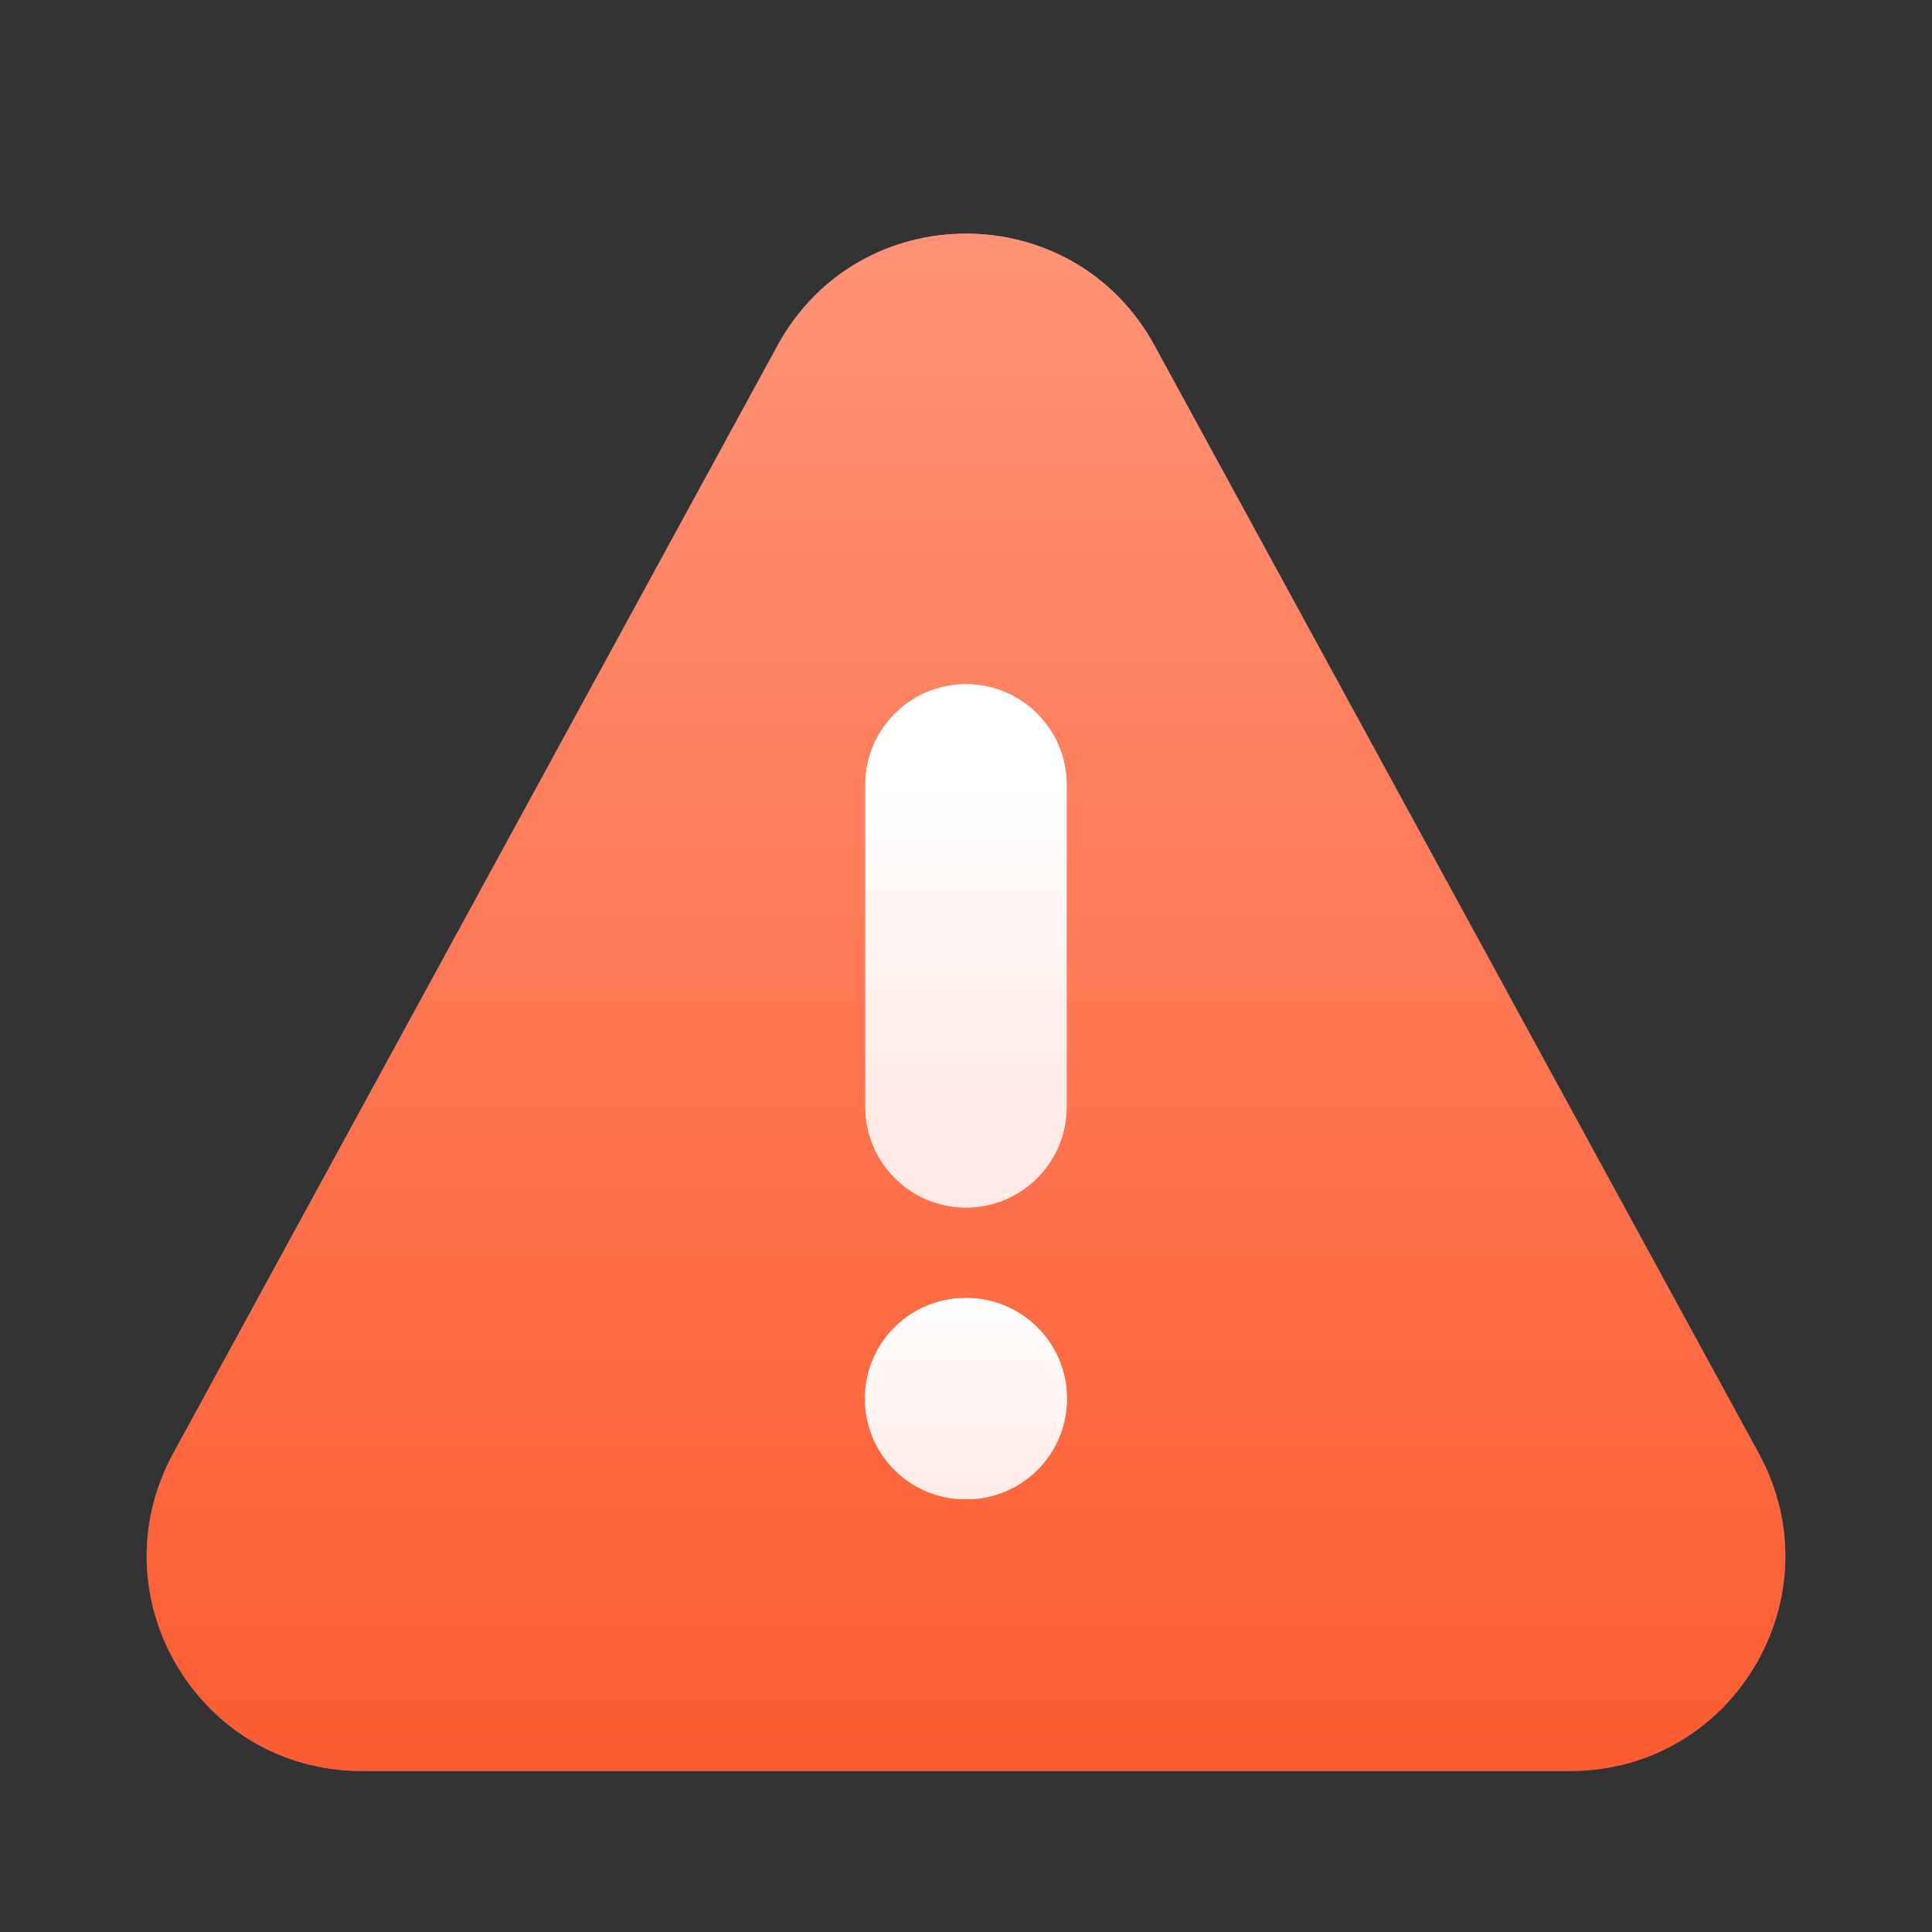 <svg width="32" height="32" viewBox="0 0 32 32" fill="none" xmlns="http://www.w3.org/2000/svg">
<rect x="0" y="0" width="32" height="32" fill="#333333" stroke="none"/>
<path d="M12.879 5.723L2.868 24.075C1.576 26.445 3.291 29.333 5.989 29.333H26.011C28.709 29.333 30.424 26.445 29.132 24.075L19.122 5.723C17.774 3.252 14.226 3.252 12.879 5.723Z" fill="url(#paint0_linear_11179_10869)"/>
<path d="M12.879 5.723L2.868 24.075C1.576 26.445 3.291 29.333 5.989 29.333H26.011C28.709 29.333 30.424 26.445 29.132 24.075L19.122 5.723C17.774 3.252 14.226 3.252 12.879 5.723Z" fill="url(#paint1_linear_11179_10869)"/>
<path fill-rule="evenodd" clip-rule="evenodd" d="M16 11.333C16.921 11.333 17.667 12.079 17.667 13V18.333C17.667 19.254 16.921 20 16 20C15.079 20 14.333 19.254 14.333 18.333V13C14.333 12.079 15.079 11.333 16 11.333Z" fill="url(#paint2_linear_11179_10869)"/>
<path fill-rule="evenodd" clip-rule="evenodd" d="M16 11.333C16.921 11.333 17.667 12.079 17.667 13V18.333C17.667 19.254 16.921 20 16 20C15.079 20 14.333 19.254 14.333 18.333V13C14.333 12.079 15.079 11.333 16 11.333Z" fill="url(#paint3_linear_11179_10869)"/>
<path fill-rule="evenodd" clip-rule="evenodd" d="M14.326 23.167C14.326 22.246 15.072 21.5 15.993 21.5H16.005C16.926 21.5 17.672 22.246 17.672 23.167C17.672 24.087 16.926 24.833 16.005 24.833H15.993C15.072 24.833 14.326 24.087 14.326 23.167Z" fill="url(#paint4_linear_11179_10869)"/>
<path fill-rule="evenodd" clip-rule="evenodd" d="M14.326 23.167C14.326 22.246 15.072 21.5 15.993 21.5H16.005C16.926 21.5 17.672 22.246 17.672 23.167C17.672 24.087 16.926 24.833 16.005 24.833H15.993C15.072 24.833 14.326 24.087 14.326 23.167Z" fill="url(#paint5_linear_11179_10869)"/>
<defs>
<linearGradient id="paint0_linear_11179_10869" x1="16" y1="0" x2="16" y2="29.333" gradientUnits="userSpaceOnUse">
<stop stop-color="#A799FF"/>
<stop offset="1" stop-color="#6851FF"/>
</linearGradient>
<linearGradient id="paint1_linear_11179_10869" x1="16" y1="0" x2="16" y2="29.333" gradientUnits="userSpaceOnUse">
<stop stop-color="#FF9B80"/>
<stop offset="1" stop-color="#FC5C30"/>
</linearGradient>
<linearGradient id="paint2_linear_11179_10869" x1="16.333" y1="13" x2="16.333" y2="18.333" gradientUnits="userSpaceOnUse">
<stop stop-color="white"/>
<stop offset="1" stop-color="#EDEBFF"/>
</linearGradient>
<linearGradient id="paint3_linear_11179_10869" x1="16.333" y1="13" x2="16.333" y2="18.333" gradientUnits="userSpaceOnUse">
<stop stop-color="white"/>
<stop offset="1" stop-color="#FFEAE5"/>
</linearGradient>
<linearGradient id="paint4_linear_11179_10869" x1="15.999" y1="21.333" x2="15.999" y2="25" gradientUnits="userSpaceOnUse">
<stop stop-color="white"/>
<stop offset="1" stop-color="#EDEBFF"/>
</linearGradient>
<linearGradient id="paint5_linear_11179_10869" x1="15.999" y1="21.333" x2="15.999" y2="25" gradientUnits="userSpaceOnUse">
<stop stop-color="white"/>
<stop offset="1" stop-color="#FFEAE5"/>
</linearGradient>
</defs>
</svg>
